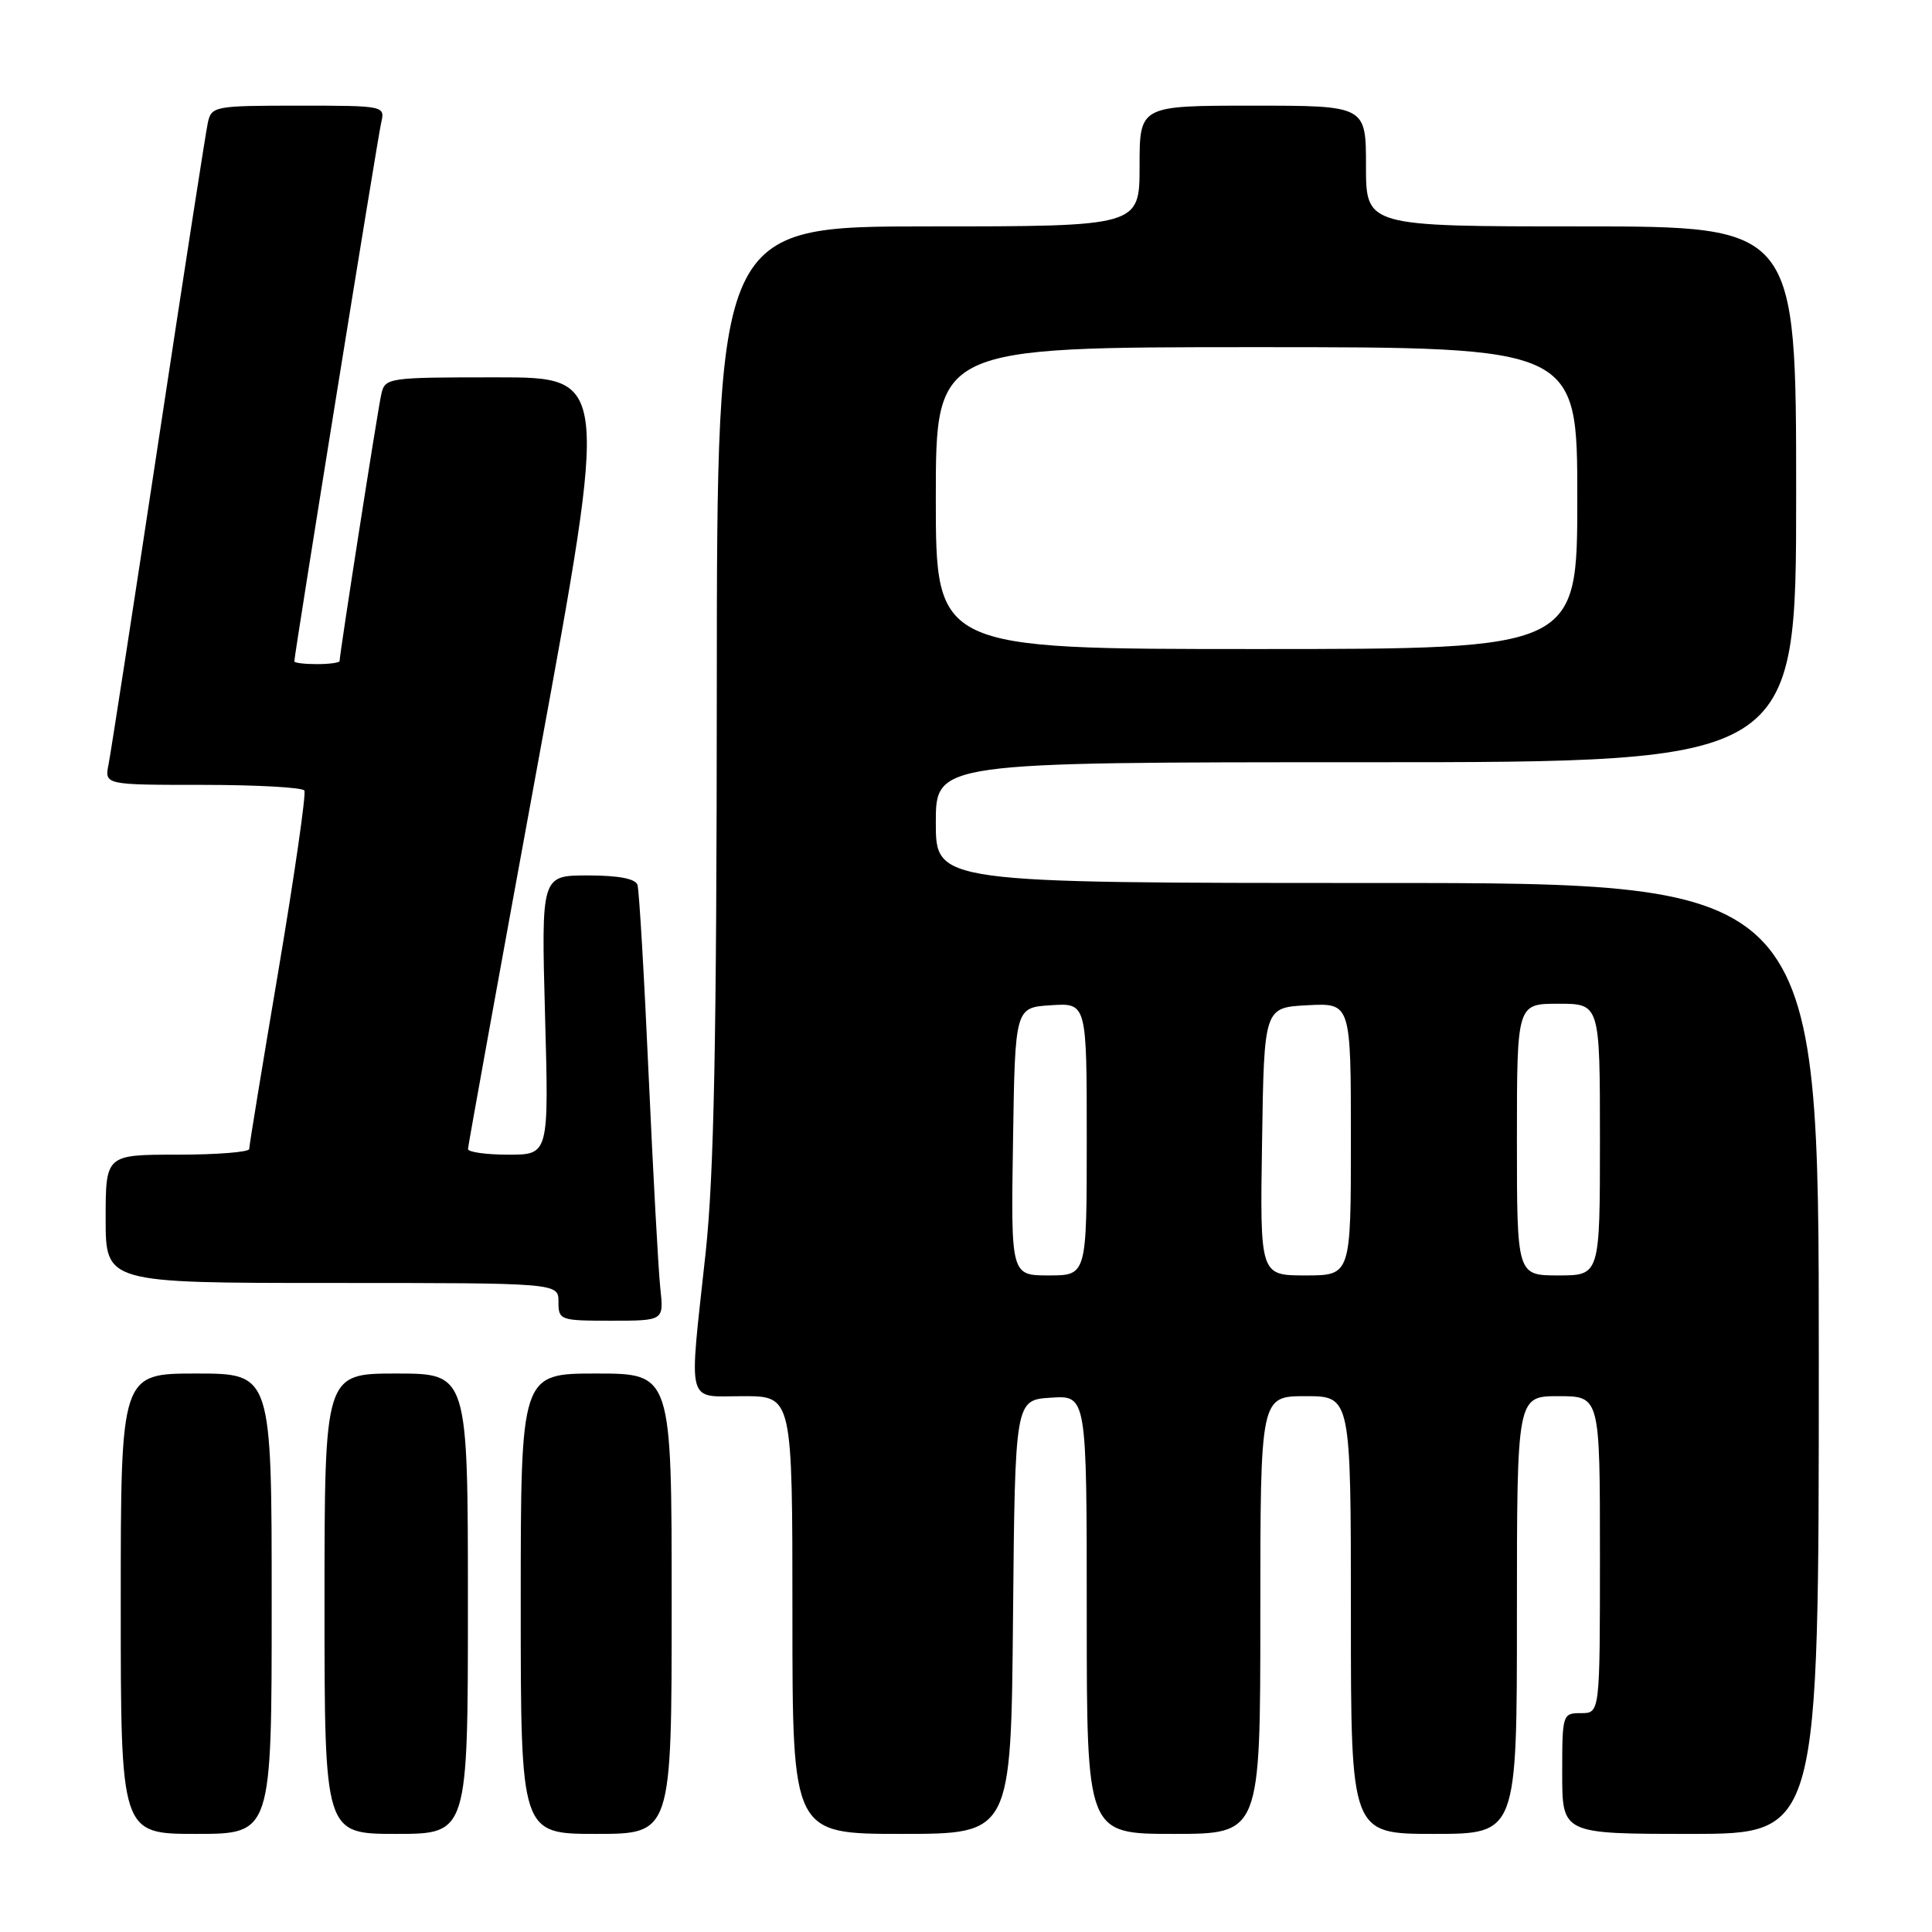 <?xml version="1.0" encoding="UTF-8" standalone="no"?>
<!DOCTYPE svg PUBLIC "-//W3C//DTD SVG 1.1//EN" "http://www.w3.org/Graphics/SVG/1.1/DTD/svg11.dtd" >
<svg xmlns="http://www.w3.org/2000/svg" xmlns:xlink="http://www.w3.org/1999/xlink" version="1.1" viewBox="0 0 256 256">
 <g >
 <path fill="currentColor"
d=" M 36.00 212.50 C 36.00 182.00 36.00 182.00 26.00 182.00 C 16.00 182.00 16.00 182.00 16.00 212.50 C 16.00 243.00 16.00 243.00 26.00 243.00 C 36.00 243.00 36.00 243.00 36.00 212.50 Z  M 62.00 212.50 C 62.00 182.00 62.00 182.00 52.50 182.00 C 43.00 182.00 43.00 182.00 43.00 212.50 C 43.00 243.00 43.00 243.00 52.50 243.00 C 62.00 243.00 62.00 243.00 62.00 212.50 Z  M 89.00 212.50 C 89.00 182.00 89.00 182.00 79.00 182.00 C 69.00 182.00 69.00 182.00 69.00 212.50 C 69.00 243.00 69.00 243.00 79.00 243.00 C 89.00 243.00 89.00 243.00 89.00 212.50 Z  M 134.23 214.25 C 134.50 185.50 134.50 185.50 139.25 185.20 C 144.00 184.89 144.00 184.89 144.00 213.95 C 144.00 243.00 144.00 243.00 155.50 243.00 C 167.00 243.00 167.00 243.00 167.00 214.00 C 167.00 185.00 167.00 185.00 173.00 185.00 C 179.00 185.00 179.00 185.00 179.00 214.00 C 179.00 243.00 179.00 243.00 190.00 243.00 C 201.00 243.00 201.00 243.00 201.00 214.00 C 201.00 185.00 201.00 185.00 206.50 185.00 C 212.00 185.00 212.00 185.00 212.00 206.00 C 212.00 227.00 212.00 227.00 209.50 227.00 C 207.04 227.00 207.00 227.13 207.00 235.00 C 207.00 243.00 207.00 243.00 224.00 243.00 C 241.00 243.00 241.00 243.00 241.00 180.00 C 241.00 117.00 241.00 117.00 182.50 117.00 C 124.00 117.00 124.00 117.00 124.00 109.00 C 124.00 101.00 124.00 101.00 181.00 101.00 C 238.00 101.00 238.00 101.00 238.00 65.50 C 238.00 30.00 238.00 30.00 209.50 30.00 C 181.00 30.00 181.00 30.00 181.00 22.00 C 181.00 14.00 181.00 14.00 166.00 14.00 C 151.00 14.00 151.00 14.00 151.00 22.00 C 151.00 30.00 151.00 30.00 123.00 30.00 C 95.00 30.00 95.00 30.00 94.98 91.25 C 94.96 138.01 94.61 155.69 93.50 166.00 C 91.26 186.69 90.82 185.00 98.50 185.00 C 105.00 185.00 105.00 185.00 105.00 214.00 C 105.00 243.00 105.00 243.00 119.48 243.00 C 133.97 243.00 133.97 243.00 134.23 214.25 Z  M 87.50 170.75 C 87.24 168.41 86.55 155.70 85.95 142.50 C 85.36 129.30 84.69 117.94 84.47 117.25 C 84.20 116.43 81.95 116.00 77.89 116.00 C 71.72 116.00 71.72 116.00 72.22 134.50 C 72.73 153.00 72.73 153.00 67.37 153.00 C 64.41 153.00 62.01 152.66 62.01 152.25 C 62.02 151.84 66.22 128.66 71.34 100.75 C 80.66 50.00 80.66 50.00 65.85 50.00 C 51.31 50.00 51.03 50.04 50.52 52.25 C 50.05 54.31 45.00 86.64 45.00 87.59 C 45.00 87.81 43.65 88.00 42.00 88.00 C 40.35 88.00 39.00 87.84 39.00 87.63 C 39.00 86.74 50.04 18.26 50.51 16.25 C 51.03 14.02 50.95 14.00 39.54 14.00 C 28.43 14.00 28.02 14.08 27.54 16.25 C 27.27 17.49 24.32 36.50 20.99 58.50 C 17.66 80.50 14.69 99.74 14.39 101.25 C 13.84 104.00 13.84 104.00 26.86 104.00 C 34.02 104.00 40.08 104.34 40.33 104.75 C 40.58 105.16 39.04 115.85 36.91 128.50 C 34.77 141.15 33.02 151.84 33.02 152.25 C 33.01 152.66 28.73 153.00 23.50 153.00 C 14.00 153.00 14.00 153.00 14.00 161.50 C 14.00 170.00 14.00 170.00 44.00 170.00 C 74.00 170.00 74.00 170.00 74.00 172.50 C 74.00 174.93 74.20 175.00 80.98 175.00 C 87.96 175.00 87.96 175.00 87.50 170.75 Z  M 134.23 151.25 C 134.50 133.50 134.50 133.50 139.25 133.20 C 144.00 132.89 144.00 132.89 144.00 150.95 C 144.00 169.00 144.00 169.00 138.98 169.00 C 133.95 169.00 133.95 169.00 134.23 151.25 Z  M 167.23 151.25 C 167.50 133.50 167.50 133.50 173.25 133.20 C 179.00 132.90 179.00 132.90 179.00 150.95 C 179.00 169.00 179.00 169.00 172.98 169.00 C 166.95 169.00 166.95 169.00 167.23 151.25 Z  M 201.00 151.00 C 201.00 133.00 201.00 133.00 206.50 133.00 C 212.00 133.00 212.00 133.00 212.00 151.00 C 212.00 169.00 212.00 169.00 206.50 169.00 C 201.00 169.00 201.00 169.00 201.00 151.00 Z  M 124.00 66.00 C 124.00 46.00 124.00 46.00 166.50 46.00 C 209.00 46.00 209.00 46.00 209.00 66.00 C 209.00 86.00 209.00 86.00 166.50 86.00 C 124.00 86.00 124.00 86.00 124.00 66.00 Z "/>
</g>
</svg>